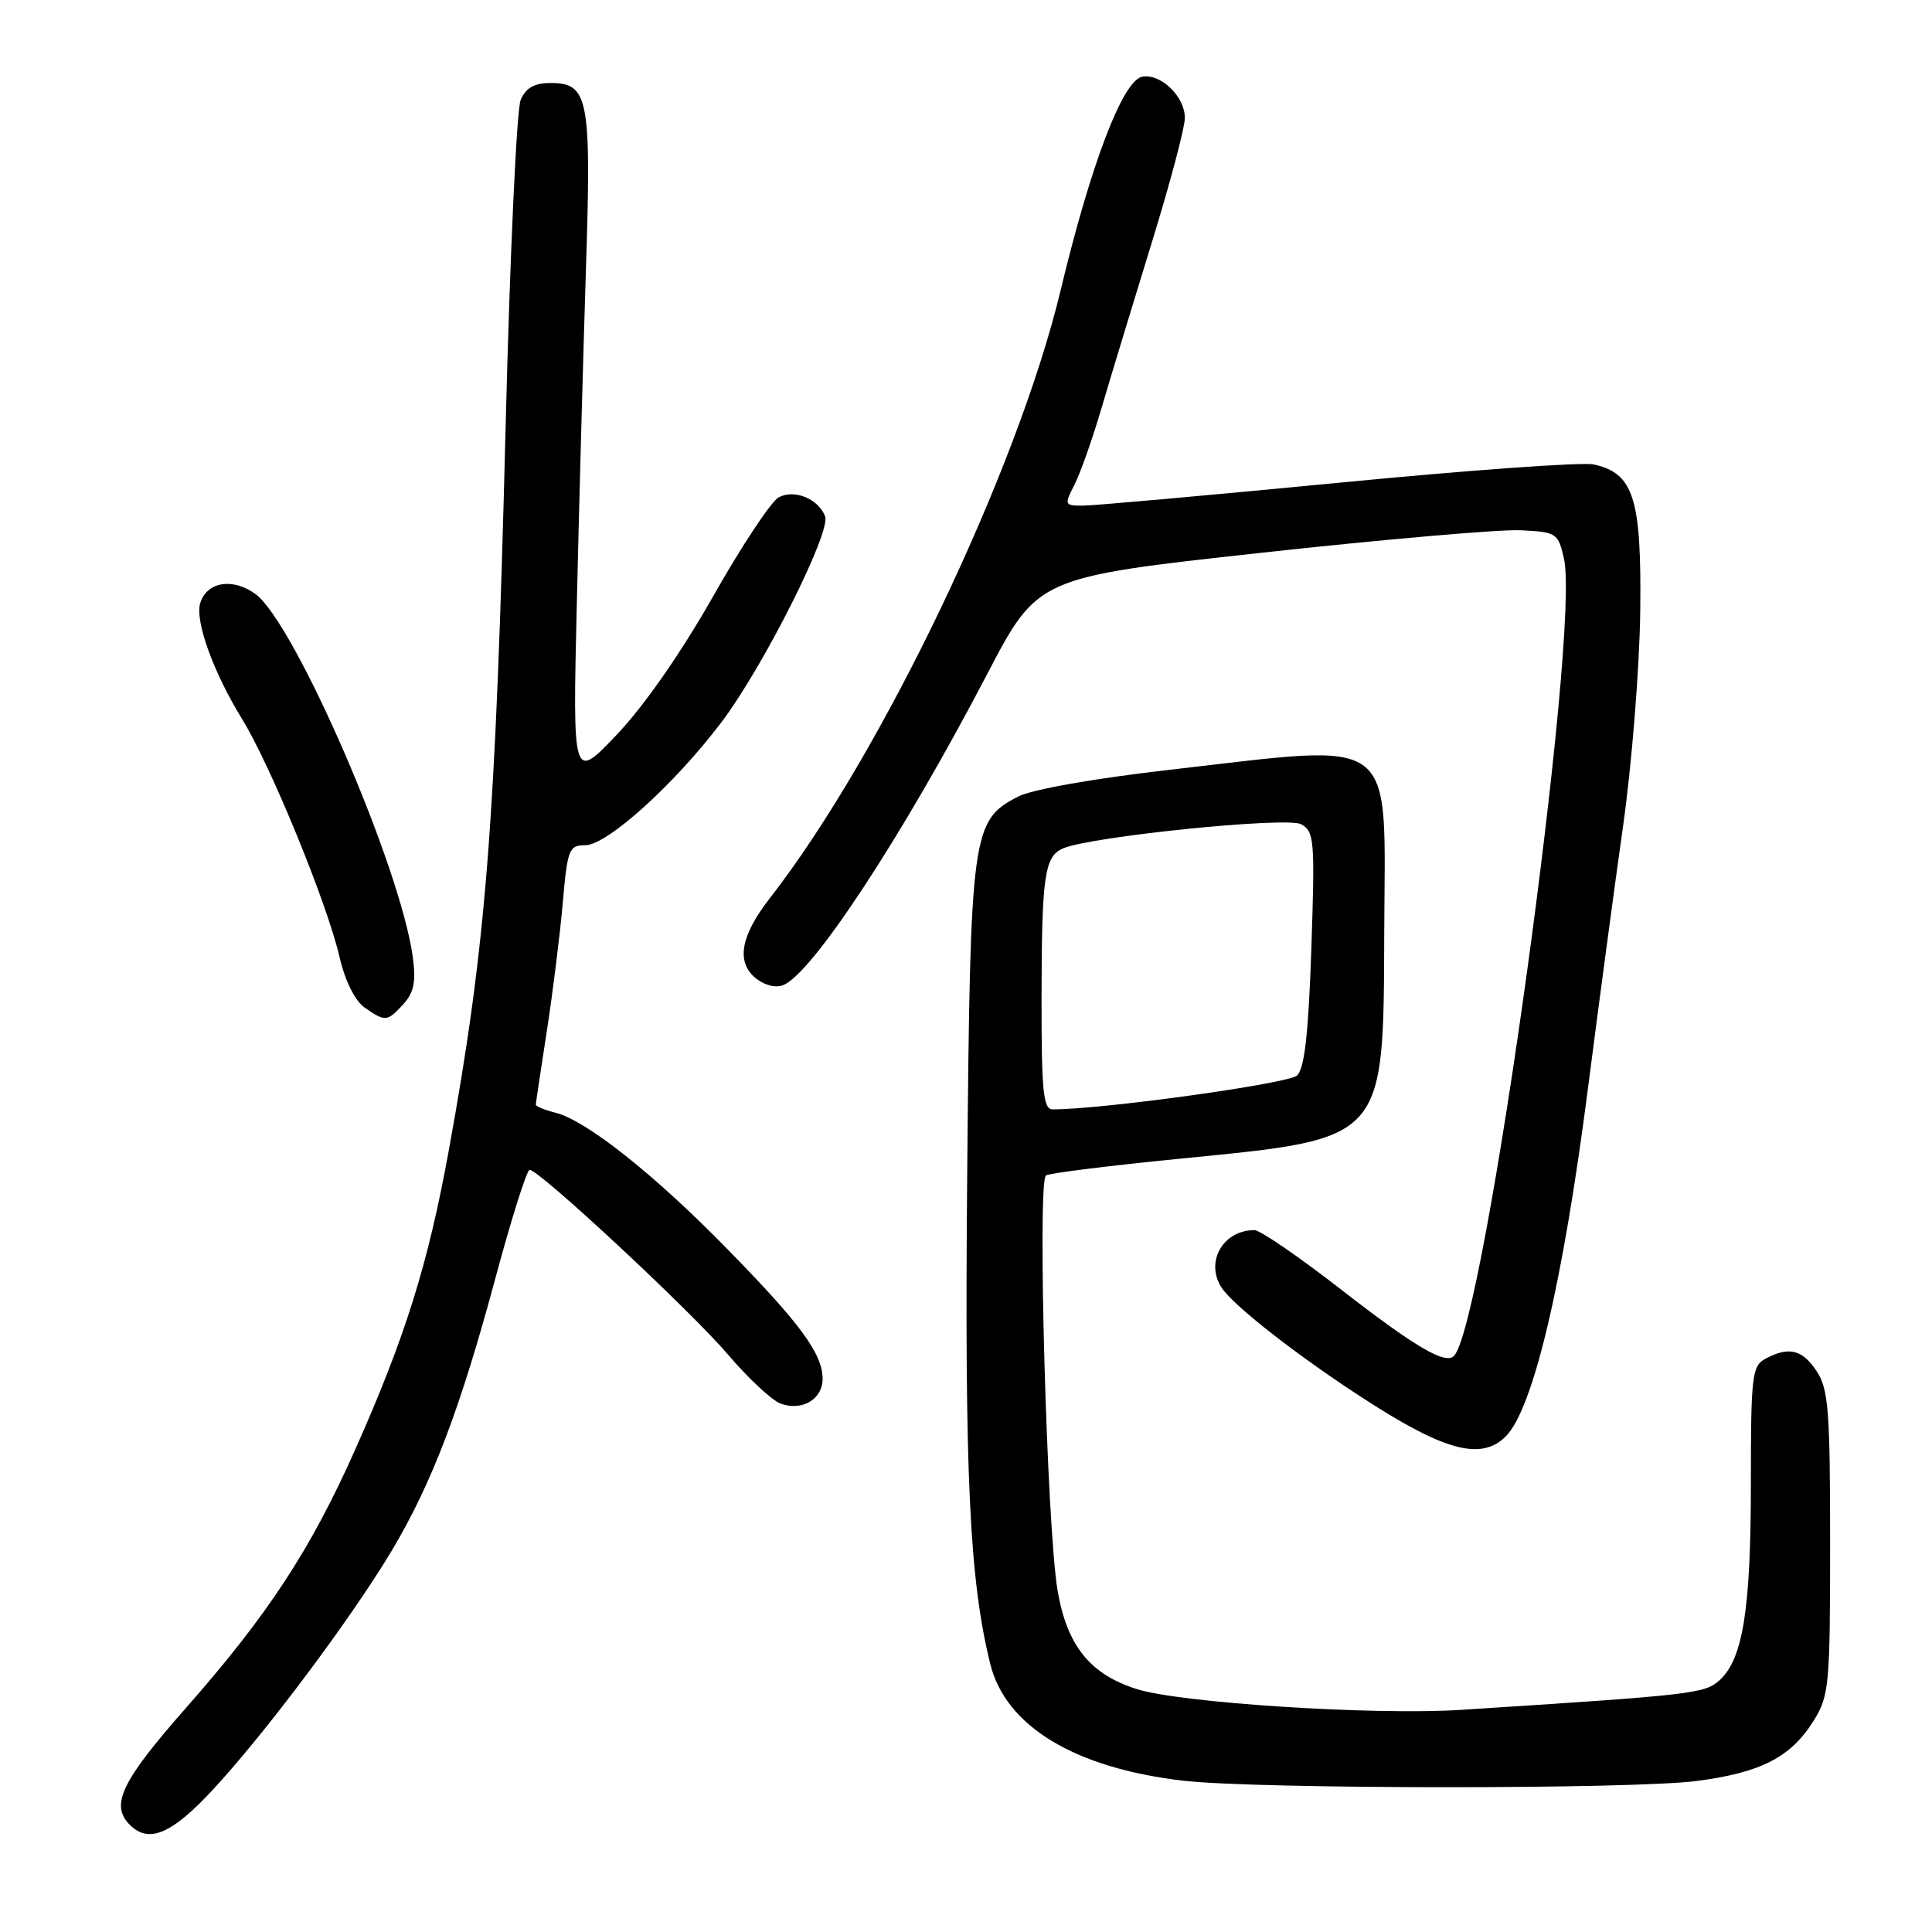 <?xml version="1.0" encoding="UTF-8" standalone="no"?>
<!DOCTYPE svg PUBLIC "-//W3C//DTD SVG 1.1//EN" "http://www.w3.org/Graphics/SVG/1.1/DTD/svg11.dtd" >
<svg xmlns="http://www.w3.org/2000/svg" xmlns:xlink="http://www.w3.org/1999/xlink" version="1.1" viewBox="0 0 256 256">
 <g >
 <path fill="currentColor"
d=" M 28.25 237.10 C 35.22 229.57 46.50 214.49 51.85 205.57 C 57.23 196.57 60.99 186.70 65.69 169.19 C 67.79 161.40 69.80 155.02 70.18 155.01 C 71.44 154.99 91.48 173.65 96.40 179.42 C 99.10 182.59 102.25 185.53 103.40 185.97 C 106.23 187.04 109.00 185.43 109.00 182.71 C 108.99 179.38 106.09 175.42 96.34 165.47 C 86.69 155.60 77.68 148.46 73.60 147.44 C 72.17 147.08 71.00 146.60 71.00 146.38 C 71.00 146.16 71.65 141.82 72.44 136.74 C 73.23 131.66 74.18 124.01 74.56 119.75 C 75.19 112.52 75.39 112.00 77.54 112.00 C 80.44 112.00 89.37 103.93 95.61 95.68 C 101.16 88.32 110.13 70.50 109.33 68.42 C 108.43 66.08 105.26 64.79 103.18 65.90 C 102.18 66.44 98.28 72.33 94.50 79.00 C 90.29 86.44 85.37 93.51 81.76 97.31 C 75.88 103.50 75.88 103.50 76.43 80.00 C 76.73 67.07 77.27 47.26 77.63 35.96 C 78.38 12.97 78.01 11.00 72.94 11.00 C 70.80 11.00 69.68 11.63 68.99 13.25 C 68.46 14.49 67.56 33.95 67.00 56.50 C 65.67 109.35 64.42 125.24 59.45 152.53 C 56.72 167.50 53.70 177.16 47.10 192.00 C 41.19 205.30 35.52 213.96 24.64 226.31 C 16.09 236.02 14.57 239.17 17.20 241.80 C 19.72 244.32 22.76 243.03 28.25 237.10 Z  M 224.81 235.99 C 233.35 234.88 237.30 232.84 240.32 228.00 C 242.37 224.71 242.50 223.32 242.50 204.46 C 242.50 186.95 242.28 184.07 240.73 181.71 C 238.83 178.82 237.04 178.37 233.93 180.04 C 232.15 180.99 232.00 182.27 232.00 196.59 C 232.00 213.22 230.95 219.83 227.85 222.64 C 225.88 224.42 224.40 224.59 193.50 226.57 C 182.10 227.30 156.41 225.65 150.62 223.81 C 144.44 221.86 141.39 218.06 140.14 210.78 C 138.71 202.47 137.42 156.48 138.60 155.75 C 139.10 155.44 147.14 154.44 156.47 153.52 C 183.73 150.83 183.31 151.31 183.42 123.36 C 183.53 97.01 185.51 98.51 155.26 101.97 C 145.08 103.13 136.75 104.60 134.93 105.54 C 128.76 108.73 128.57 110.11 128.16 155.50 C 127.80 195.46 128.45 209.33 131.22 220.50 C 133.26 228.74 142.42 234.28 156.76 235.95 C 166.47 237.08 216.18 237.11 224.81 235.99 Z  M 199.51 190.34 C 203.16 186.70 207.11 169.97 210.44 144.00 C 211.82 133.28 213.89 117.75 215.06 109.50 C 216.23 101.25 217.25 88.42 217.34 81.00 C 217.52 66.01 216.47 62.70 211.17 61.54 C 209.70 61.21 194.44 62.31 177.26 63.98 C 160.08 65.64 144.88 67.00 143.48 67.00 C 141.04 67.00 141.00 66.90 142.36 64.25 C 143.14 62.74 144.77 58.12 145.98 54.00 C 147.19 49.88 150.17 40.08 152.59 32.23 C 155.02 24.37 157.00 16.91 157.00 15.63 C 157.00 12.79 153.80 9.70 151.34 10.17 C 148.77 10.67 144.56 21.69 140.53 38.50 C 134.79 62.39 116.80 100.00 102.02 119.00 C 98.22 123.88 97.55 127.28 99.94 129.45 C 101.06 130.46 102.62 130.93 103.68 130.57 C 107.43 129.32 119.48 111.01 130.78 89.37 C 137.50 76.50 137.50 76.50 167.00 73.26 C 183.22 71.48 198.73 70.13 201.46 70.26 C 206.25 70.49 206.46 70.62 207.23 74.00 C 209.45 83.68 196.77 175.56 192.64 179.69 C 191.50 180.83 187.38 178.40 177.78 170.93 C 172.18 166.57 166.98 163.00 166.23 163.00 C 161.76 163.00 159.44 167.74 162.25 171.13 C 164.74 174.12 173.94 181.10 182.53 186.49 C 191.89 192.37 196.45 193.40 199.51 190.34 Z  M 53.48 133.02 C 54.86 131.49 55.14 130.05 54.69 126.77 C 53.05 114.79 39.08 82.58 33.87 78.73 C 30.88 76.52 27.43 77.07 26.54 79.88 C 25.79 82.22 28.26 89.08 32.09 95.30 C 35.86 101.43 43.33 119.65 44.98 126.77 C 45.73 129.99 47.03 132.61 48.33 133.52 C 51.05 135.42 51.33 135.39 53.48 133.02 Z  M 138.01 132.25 C 138.03 116.05 138.40 113.49 140.85 112.42 C 144.48 110.84 170.48 108.19 172.39 109.21 C 174.15 110.15 174.25 111.25 173.76 125.70 C 173.38 136.95 172.86 141.55 171.87 142.51 C 170.76 143.58 146.12 147.00 139.49 147.00 C 138.24 147.00 138.00 144.68 138.01 132.25 Z "/>
</g>
</svg>